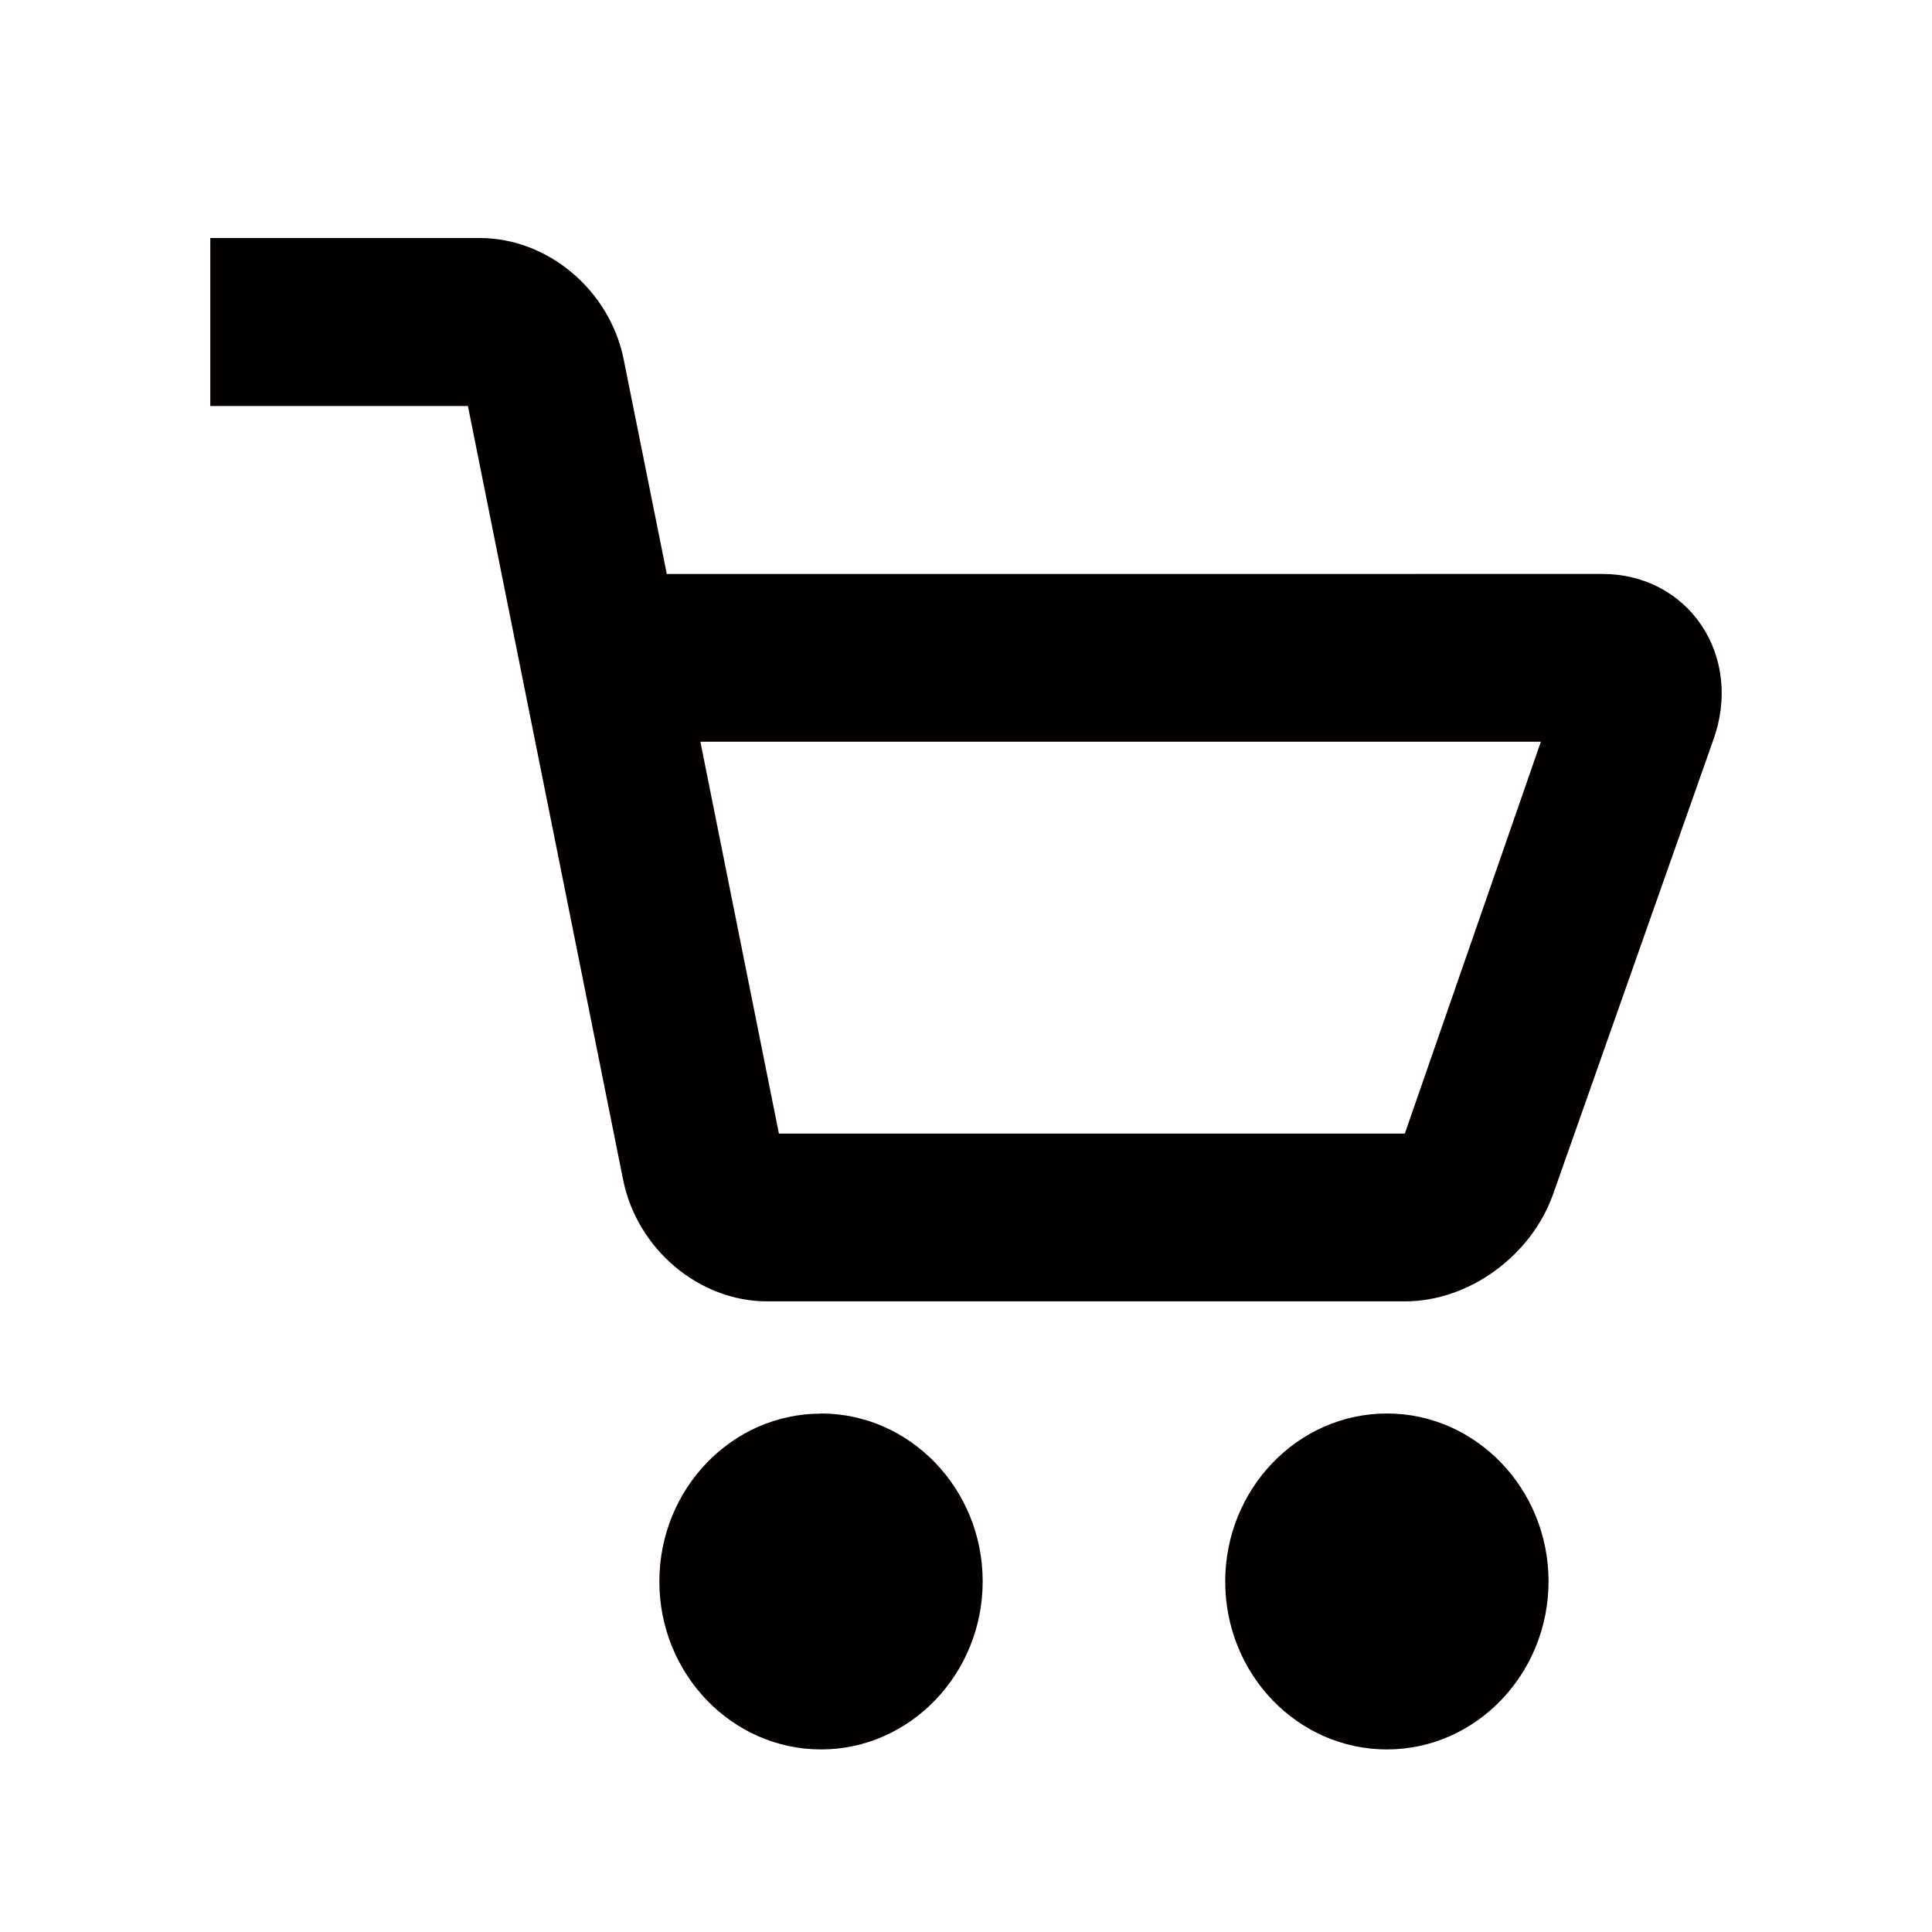 <?xml version="1.0" encoding="UTF-8"?><svg id="_イヤー_2" xmlns="http://www.w3.org/2000/svg" viewBox="0 0 591.023 591.023"><defs><style>.cls-1{fill:#040000;}</style></defs><g id="Components"><g id="SliceIcon" transform="translate(-164, -158)"><g id="Icons" transform="translate(46, 54)"><g id="Group-2" transform="translate(118, 104)"><g id="Icon_cart_white"><path id="Shape" class="cls-1" d="M524.195,226.146l-49.051,139.087c-6.738,19.041-25.835,32.87-45.355,32.87H234.7c-20.868,0-39.811-15.973-44.085-37.199l-47.473-236.688H64.33v-51.406h82.394c20.906,0,39.849,15.973,44.085,37.199l13.168,65.572H490.237c12.475,0,23.486,5.716,30.224,15.636,6.699,10.004,8.085,22.74,3.735,34.929h0Zm-309.94,.757l24.025,119.878h191.47l41.62-119.878H214.256Zm36.885,205.5c27.259,0,49.475,23.076,49.475,51.364s-22.216,51.406-49.436,51.406-49.475-23.034-49.475-51.364,22.177-51.364,49.436-51.364v-.042Zm173.143,0c27.259,0,49.436,23.076,49.436,51.364s-22.177,51.406-49.436,51.406c-27.336,0-49.475-23.034-49.475-51.364s22.177-51.406,49.513-51.406h-.038Z"/></g></g></g></g></g></svg>